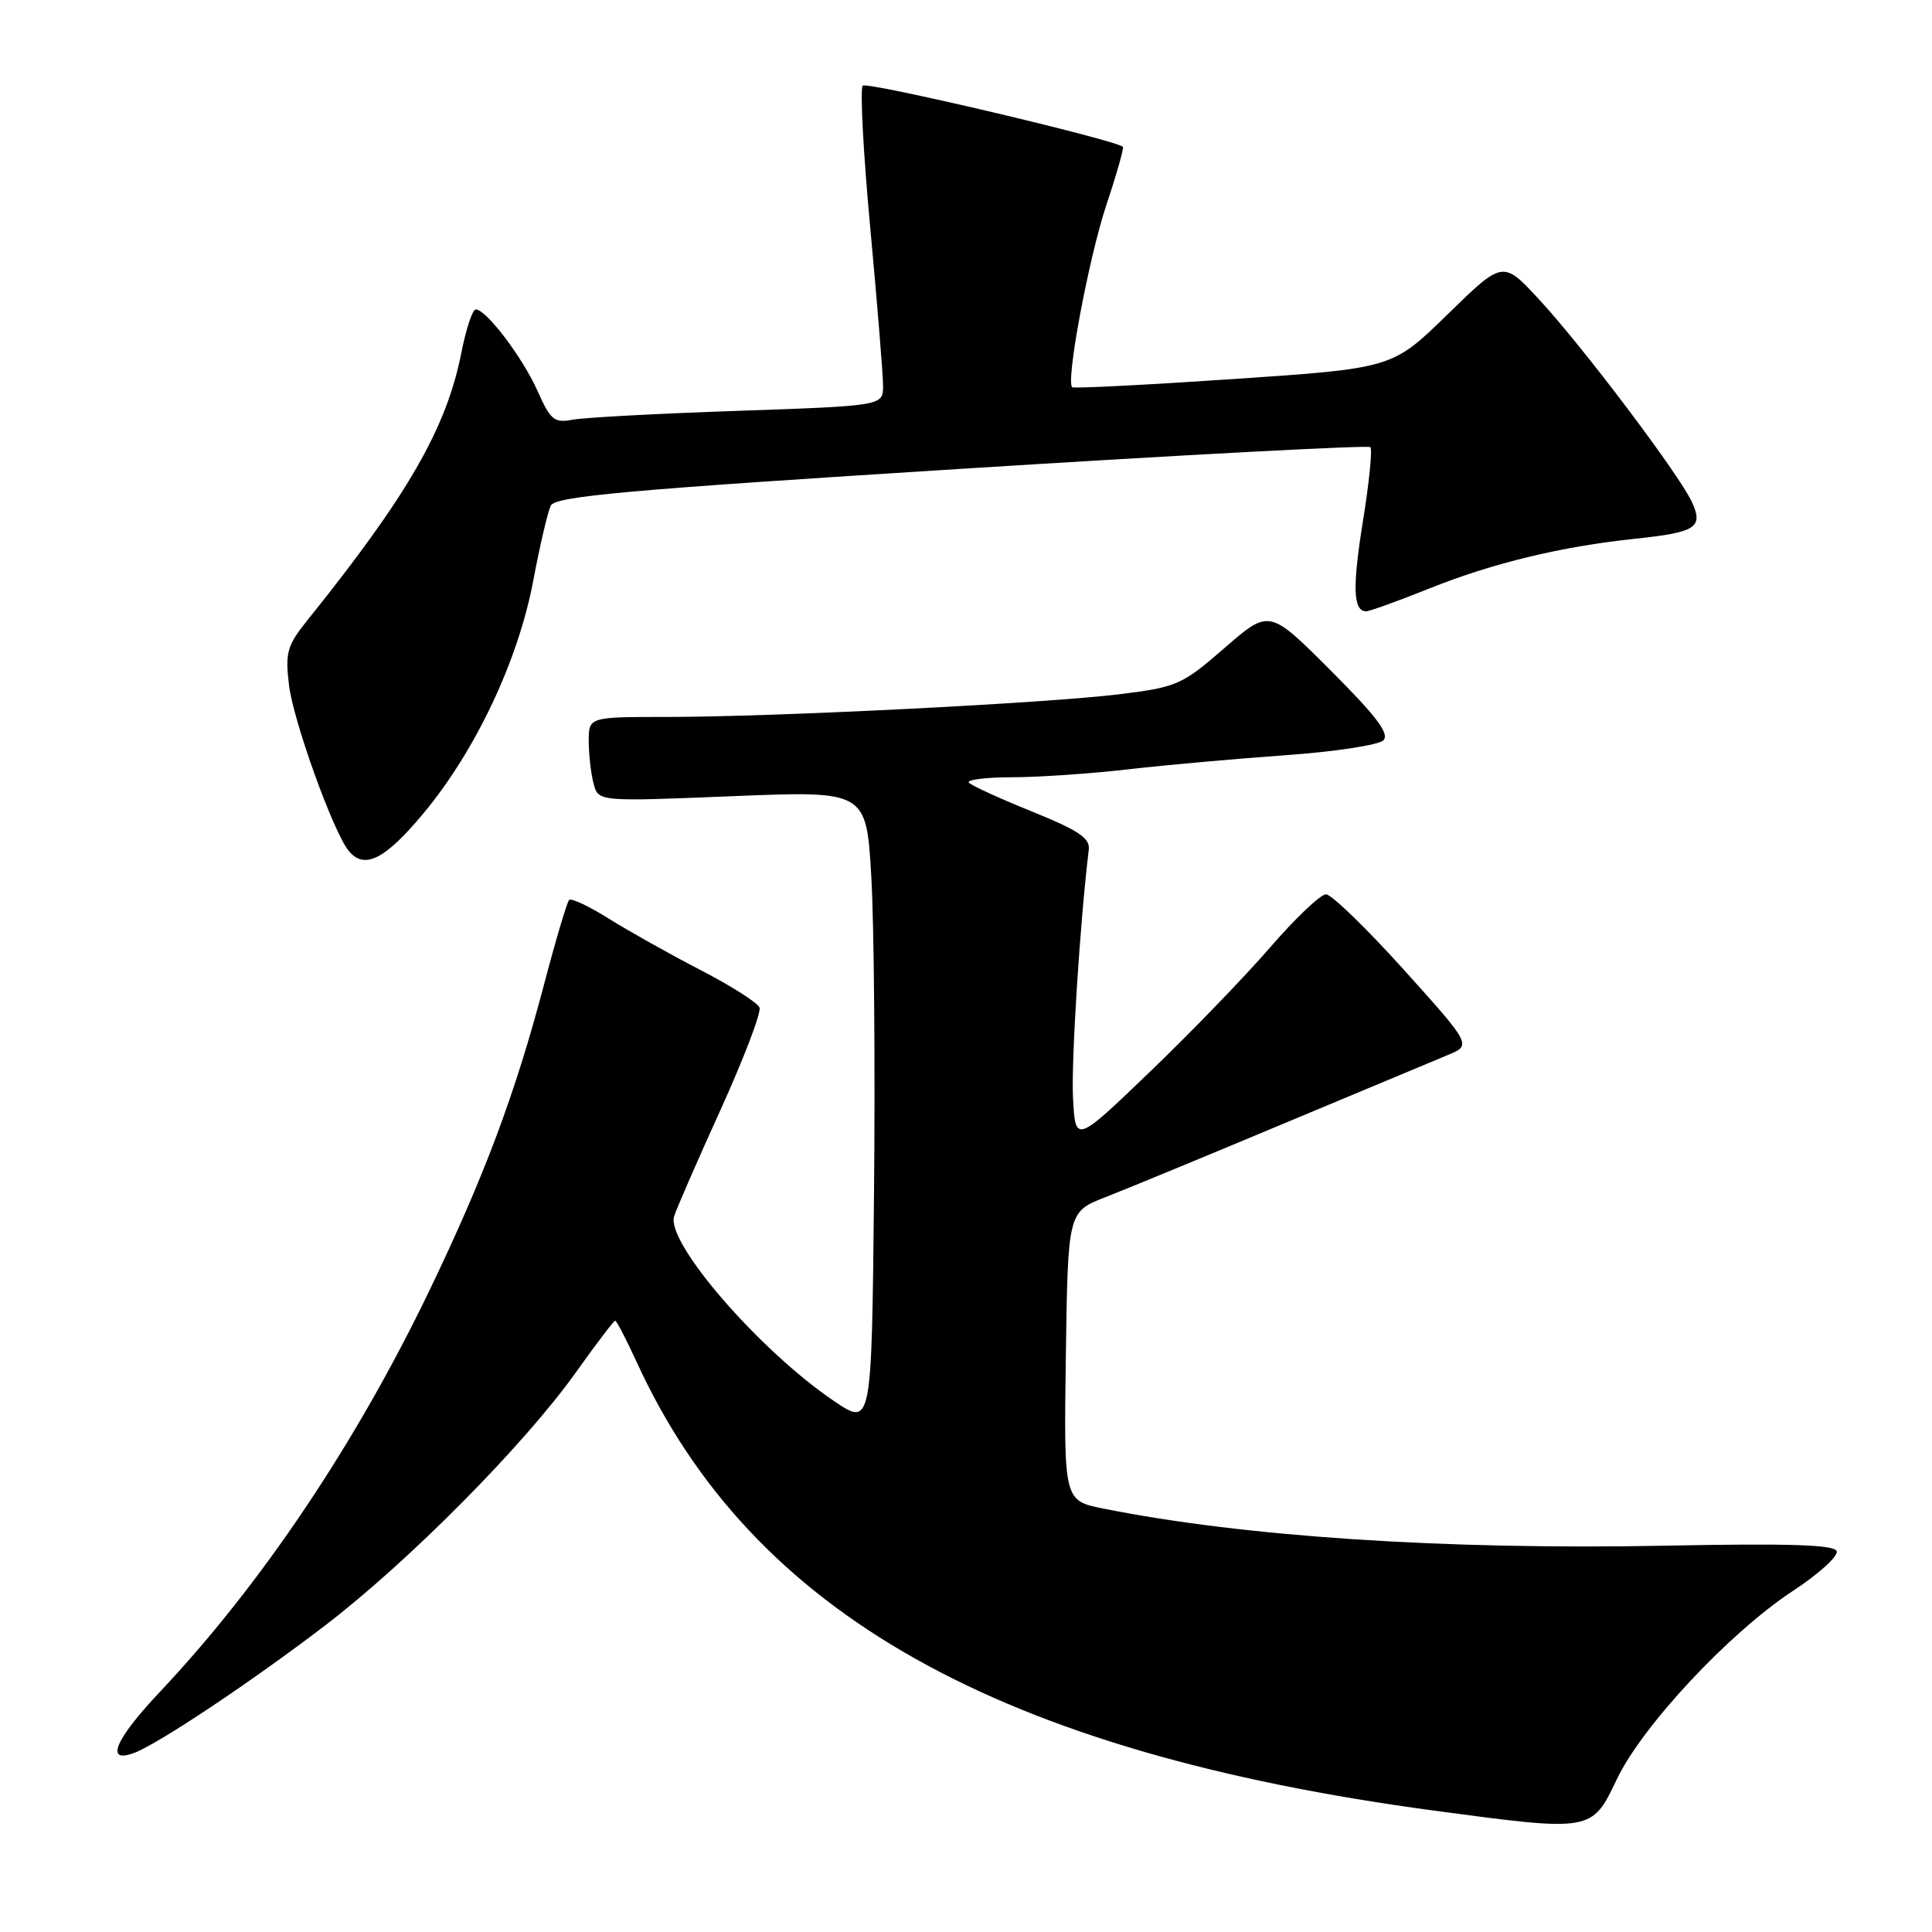 <?xml version="1.0" encoding="UTF-8" standalone="no"?>
<!DOCTYPE svg PUBLIC "-//W3C//DTD SVG 1.1//EN" "http://www.w3.org/Graphics/SVG/1.1/DTD/svg11.dtd" >
<svg xmlns="http://www.w3.org/2000/svg" xmlns:xlink="http://www.w3.org/1999/xlink" version="1.1" viewBox="0 0 256 256">
 <g >
 <path fill="currentColor"
d=" M 214.23 235.78 C 217.60 228.69 229.16 216.33 237.59 210.79 C 241.02 208.54 243.62 206.17 243.37 205.53 C 243.05 204.68 237.00 204.49 220.71 204.81 C 191.49 205.38 164.86 203.63 146.23 199.90 C 140.96 198.85 140.96 198.85 141.23 179.71 C 141.50 160.57 141.50 160.57 146.50 158.62 C 149.25 157.55 159.82 153.19 170.00 148.92 C 180.18 144.66 189.97 140.57 191.76 139.83 C 195.02 138.50 195.02 138.50 186.02 128.50 C 181.06 123.00 176.42 118.50 175.70 118.50 C 174.98 118.50 171.66 121.65 168.33 125.50 C 165.00 129.35 157.83 136.78 152.39 142.00 C 142.50 151.50 142.50 151.50 142.18 145.50 C 141.93 140.67 143.09 122.31 144.27 112.58 C 144.45 111.06 142.92 110.03 136.81 107.56 C 132.58 105.85 128.79 104.12 128.39 103.72 C 127.99 103.33 130.55 103.00 134.08 102.99 C 137.61 102.99 144.55 102.51 149.50 101.94 C 154.45 101.37 163.82 100.53 170.33 100.07 C 176.84 99.61 182.68 98.72 183.30 98.10 C 184.16 97.24 182.39 94.91 176.31 88.83 C 168.19 80.70 168.19 80.70 162.27 85.85 C 156.63 90.75 155.97 91.04 148.42 91.98 C 138.75 93.18 102.54 95.00 88.37 95.00 C 78.00 95.00 78.00 95.00 78.01 98.25 C 78.02 100.04 78.31 102.56 78.66 103.86 C 79.29 106.22 79.29 106.22 97.04 105.50 C 114.79 104.78 114.79 104.78 115.45 116.14 C 115.82 122.39 115.98 141.34 115.81 158.26 C 115.50 189.02 115.50 189.02 110.50 185.64 C 100.65 178.97 88.25 164.66 89.32 161.18 C 89.60 160.25 92.36 153.91 95.46 147.09 C 98.56 140.26 100.89 134.15 100.64 133.51 C 100.40 132.87 96.89 130.64 92.85 128.55 C 88.81 126.46 83.35 123.40 80.71 121.75 C 78.08 120.09 75.69 118.97 75.41 119.25 C 75.13 119.53 73.61 124.65 72.04 130.63 C 68.23 145.05 64.17 155.88 56.90 171.00 C 47.12 191.32 34.62 209.94 21.17 224.20 C 15.22 230.51 13.86 233.74 17.78 232.27 C 20.99 231.07 33.46 222.74 43.07 215.39 C 54.20 206.87 69.51 191.41 76.38 181.75 C 79.02 178.04 81.33 175.00 81.51 175.00 C 81.70 175.00 82.98 177.47 84.37 180.49 C 99.61 213.79 132.35 232.19 190.13 239.93 C 210.94 242.72 210.92 242.72 214.23 235.78 Z  M 56.13 107.75 C 63.03 99.45 68.67 87.50 70.66 76.94 C 71.53 72.30 72.58 67.83 72.98 67.00 C 73.59 65.76 83.02 64.91 127.40 62.12 C 156.92 60.26 181.30 58.97 181.58 59.25 C 181.86 59.53 181.43 63.90 180.61 68.97 C 179.18 77.83 179.29 81.00 181.03 81.00 C 181.48 81.00 185.30 79.62 189.52 77.93 C 197.81 74.61 206.92 72.41 216.65 71.39 C 224.72 70.54 225.73 69.90 224.20 66.55 C 222.56 62.94 209.70 45.89 203.92 39.66 C 199.14 34.50 199.14 34.50 191.82 41.65 C 184.50 48.80 184.50 48.80 163.50 50.22 C 151.95 51.00 142.31 51.49 142.08 51.31 C 141.18 50.63 144.27 34.14 146.61 27.12 C 147.97 23.06 148.94 19.61 148.79 19.46 C 147.86 18.54 114.89 10.78 114.32 11.35 C 113.94 11.73 114.39 20.24 115.32 30.27 C 116.25 40.30 117.01 49.69 117.01 51.13 C 117.00 53.77 117.00 53.77 97.75 54.44 C 87.16 54.80 77.30 55.33 75.82 55.62 C 73.45 56.07 72.93 55.64 71.23 51.81 C 69.26 47.38 64.43 41.00 63.04 41.00 C 62.61 41.00 61.75 43.59 61.13 46.75 C 59.16 56.73 54.06 65.60 40.72 82.20 C 38.04 85.54 37.78 86.46 38.29 90.76 C 38.85 95.50 44.18 110.30 46.21 112.75 C 48.29 115.27 51.01 113.90 56.13 107.75 Z "/>
</g>
</svg>